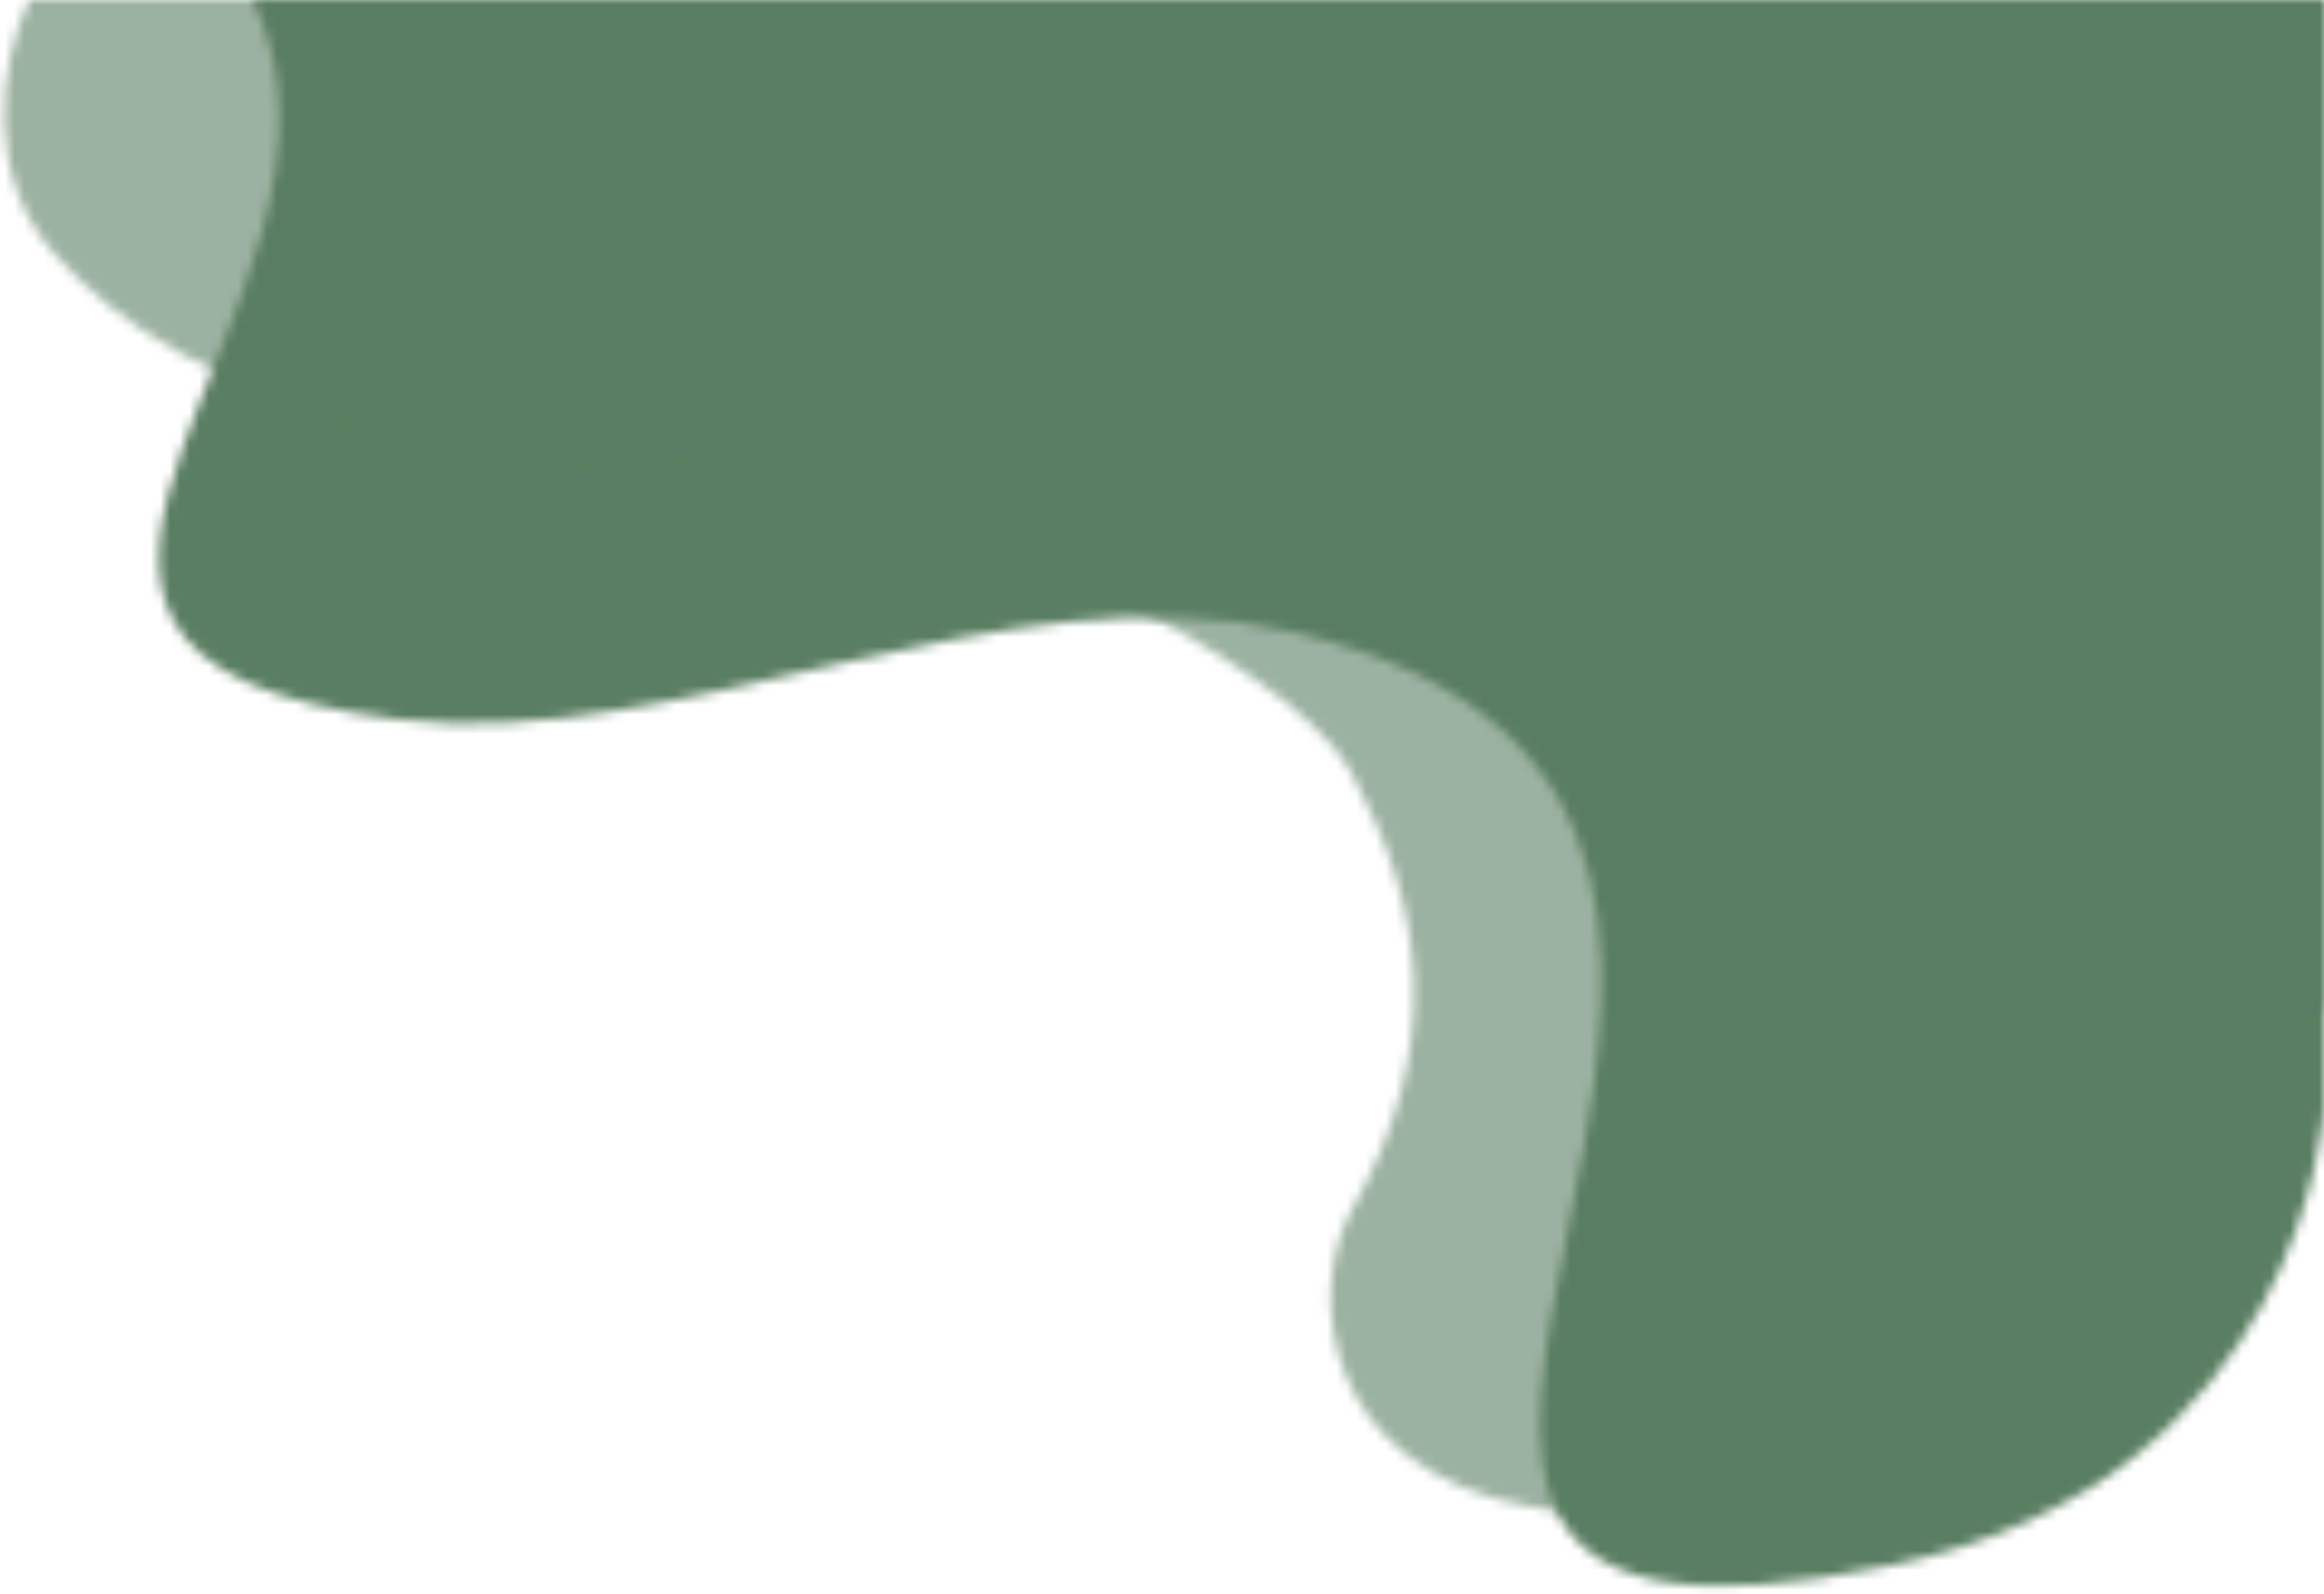 <svg width="239" height="164" viewBox="0 0 239 164" fill="none" xmlns="http://www.w3.org/2000/svg">
<mask id="path-1-inside-1_206_188" fill="white">
<path d="M41 74C-13.146 67.465 41 30.5 26 0H239V114C239 114 236.951 152.156 194.5 161C110.5 178.5 210.426 83.066 133 65C103 58 70 77.5 41 74Z"/>
</mask>
<path d="M26 0V-500H-777.094L-422.676 220.658L26 0ZM41 74L-18.91 570.398L-18.91 570.398L41 74ZM133 65L19.384 551.92L19.384 551.92L133 65ZM194.5 161L92.523 -328.49L92.523 -328.49L194.5 161ZM239 114L738.281 140.811L739 127.415V114H239ZM239 0H739V-500H239V0ZM-422.676 220.658C-495.295 72.997 -468.485 -59.299 -455.665 -106.794C-449.145 -130.946 -442.091 -148.3 -442.007 -148.514C-438.189 -158.185 -447.402 -135.37 -452.699 -120.355C-458.691 -103.37 -475.921 -53.484 -481.672 12.051C-487.931 83.386 -482.458 195.867 -416.401 311.686C-349.965 428.167 -254.043 492.394 -181.474 525.38C-113.836 556.123 -53.351 566.241 -18.91 570.398L100.91 -422.398C121.814 -419.875 172.147 -412.342 232.324 -384.989C297.431 -355.396 388.583 -295.367 452.246 -183.747C515.531 -72.788 520.23 34.168 514.5 99.462C509.28 158.954 493.885 202.279 490.339 212.329C487.489 220.409 481.334 235.913 488.129 218.703C491.19 210.949 501.139 185.824 509.78 153.815C526.842 90.607 554.795 -57.747 474.676 -220.658L-422.676 220.658ZM-18.91 570.398C17.605 574.805 50.072 575.038 76.718 573.722C103.197 572.414 125.765 569.474 142.642 566.765C159.387 564.077 173.33 561.147 181.858 559.28C186.245 558.32 190.097 557.441 192.603 556.866C196.188 556.043 196.031 556.074 197.773 555.677C199.996 555.17 196.683 555.961 191.283 556.982C185.627 558.052 174.82 559.938 160.592 561.384C132.681 564.22 81.715 566.464 19.384 551.92L246.615 -421.92C169.285 -439.964 102.944 -437.907 59.502 -433.493C18.421 -429.319 -15.618 -421.333 -24.523 -419.302C-26.687 -418.809 -30.747 -417.873 -31.056 -417.802C-32.445 -417.483 -32.481 -417.479 -31.971 -417.591C-31.197 -417.76 -24.965 -419.132 -15.861 -420.593C0.606 -423.237 44.056 -429.259 100.91 -422.398L-18.91 570.398ZM19.384 551.92C-28.24 540.808 -104.286 514.05 -177.783 448.71C-256.217 378.98 -301.099 292.562 -321.314 212.529C-339.384 140.991 -335.65 83.593 -333.33 59.673C-331.072 36.384 -326.909 17.833 -328.937 27.935C-329.232 29.408 -331.211 39.095 -333.038 49.628C-334.907 60.407 -338.072 80.091 -339.958 104.373C-341.795 128.037 -343.289 166.227 -337.504 212.353C-331.646 259.055 -317.065 324.128 -279.63 393.464C-240.243 466.416 -182.637 530.681 -109.669 578.468C-39.695 624.295 29.541 645.35 83.425 654.926C181.342 672.328 262.158 657.64 296.477 650.49L92.523 -328.49C103.652 -330.809 122.85 -334.255 147.834 -335.907C172.062 -337.508 210.967 -338.076 258.406 -329.646C306.832 -321.039 371.695 -301.651 438.203 -258.094C507.704 -212.577 562.752 -151.185 600.312 -81.617C635.92 -15.665 649.405 45.513 654.722 87.902C659.967 129.716 658.486 163.176 657.041 181.786C655.549 201.012 653.154 215.317 652.258 220.484C651.405 225.406 650.601 229.249 651.506 224.74C651.88 222.877 658.548 191.806 662.002 156.184C665.517 119.932 669.138 50.389 648.236 -32.364C637.331 -75.536 619.644 -122.802 591.838 -170.348C563.782 -218.321 528.317 -261.595 486.637 -298.65C403.456 -372.599 313.596 -406.292 246.615 -421.92L19.384 551.92ZM296.477 650.49C479.221 612.418 604.709 496.01 671.399 374.008C701.023 319.815 716.659 269.681 725.269 232.282C729.691 213.075 732.622 195.65 734.593 180.602C735.586 173.026 736.354 165.904 736.95 159.294C737.248 155.983 737.504 152.786 737.724 149.708C737.834 148.168 737.935 146.657 738.027 145.174C738.073 144.433 738.118 143.699 738.16 142.972C738.181 142.608 738.202 142.246 738.222 141.886C738.232 141.706 738.247 141.437 738.251 141.347C738.266 141.079 738.281 140.811 239 114C-260.281 87.189 -260.266 86.921 -260.252 86.653C-260.247 86.564 -260.232 86.296 -260.222 86.117C-260.202 85.76 -260.182 85.401 -260.161 85.042C-260.119 84.324 -260.076 83.604 -260.031 82.881C-259.94 81.435 -259.843 79.979 -259.738 78.511C-259.529 75.579 -259.29 72.597 -259.017 69.568C-258.472 63.521 -257.789 57.227 -256.935 50.712C-255.242 37.784 -252.803 23.409 -249.236 7.918C-242.337 -22.05 -229.866 -62.092 -206.061 -105.641C-181.611 -150.369 -144.147 -200.519 -88.734 -243.873C-32.048 -288.222 31.033 -315.68 92.523 -328.49L296.477 650.49ZM739 114V0H-261V114H739ZM239 -500H26V500H239V-500Z" fill="#597E61" mask="url(#path-1-inside-1_206_188)"/>
<mask id="path-3-inside-2_206_188" fill="white">
<path d="M5.5 26C-1.454 18.052 -0.167 6.833 3 0H3.5H239V103.5C218 109.5 235.5 128 218 150C212.82 156.513 179.5 159 157.5 155C135.5 151 134.5 132.5 139 124.5C148.563 107.5 146.5 93.5 139 79.5C132.351 67.089 89.668 47.5 71 47.5C46.5 47.5 19.5 42 5.5 26Z"/>
</mask>
<path d="M3 0V-500H-316.372L-450.655 -210.231L3 0ZM5.5 26L381.789 -303.251L5.5 26ZM139 79.5L-301.741 315.608L-301.741 315.608L139 79.5ZM218 150L-173.301 -161.261L-173.302 -161.26L218 150ZM239 103.5L376.361 584.262L739 480.651V103.5H239ZM239 0H739V-500H239V0ZM-450.655 -210.231C-497.161 -109.877 -560.438 138.509 -370.789 355.251L381.789 -303.251C469.763 -202.709 497.418 -88.762 500.19 -3.7C502.803 76.516 484.928 149.222 456.655 210.231L-450.655 -210.231ZM-370.789 355.251C-279.141 459.992 -170.595 503.804 -105.787 522.721C-37.22 542.735 25.015 547.5 71 547.5V-452.5C92.486 -452.5 128.971 -450.485 174.412 -437.221C216.095 -425.054 304.141 -391.992 381.789 -303.251L-370.789 355.251ZM71 547.5C3.438 547.5 -45.06 532.699 -55.837 529.449C-74.871 523.707 -89.943 517.527 -101.722 512.037C-112.628 506.953 -131.379 497.515 -154.393 481.749C-165.923 473.85 -185.055 459.92 -206.881 439.475C-225.126 422.385 -266.61 381.188 -301.741 315.608L579.742 -156.608C517.103 -273.535 424.058 -334.127 410.784 -343.221C377.314 -366.151 345.479 -382.813 320.737 -394.345C295.122 -406.284 265.464 -418.137 232.968 -427.939C208.73 -435.251 147.896 -452.5 71 -452.5V547.5ZM-301.741 315.608C-321.197 279.289 -351.068 210.687 -354.296 118.344C-357.692 21.211 -330.306 -61.043 -296.788 -120.631L574.788 369.631C617.868 293.043 649.005 195.289 645.093 83.406C641.349 -23.687 606.698 -106.289 579.741 -156.608L-301.741 315.608ZM-296.788 -120.631C-373.108 15.05 -384.513 179.727 -326.253 326.126C-253.07 510.023 -93.052 617.642 68.057 646.935L246.943 -336.935C386.052 -311.642 534.57 -215.273 602.878 -43.626C656.263 90.523 646.609 241.949 574.788 369.631L-296.788 -120.631ZM68.057 646.935C130.429 658.275 188.818 658.45 233.834 654.858C257.03 653.006 293.203 648.896 334.794 638.127C355.268 632.825 389.09 622.866 428.02 604.514C458.939 589.938 539.44 549.087 609.302 461.26L-173.302 -161.26C-104.735 -247.459 -26.408 -286.808 1.611 -300.016C37.642 -317.002 67.838 -325.729 84.117 -329.944C117.315 -338.541 142.812 -341.058 154.281 -341.973C175.842 -343.694 206.571 -344.275 246.943 -336.935L68.057 646.935ZM609.302 461.261C663.895 392.629 696.209 318.294 712.632 247.911C726.125 190.083 727.22 133.595 726.464 147.635C726.401 148.814 726.077 154.906 725.343 162.993C724.595 171.24 723.163 184.573 720.305 200.962C714.679 233.219 701.796 287.861 668.761 348.724C633.575 413.548 584.123 469.627 524.243 512.585C467.911 552.998 413.985 573.512 376.361 584.262L101.64 -377.262C58.765 -365.012 0.792 -342.608 -58.671 -299.948C-121.681 -254.745 -173.349 -196.063 -210.12 -128.318C-244.742 -64.532 -258.581 -6.648 -264.822 29.135C-270.646 62.522 -271.886 90.092 -272.089 93.865C-273.283 116.03 -272.406 68.668 -261.21 20.683C-247.084 -39.856 -219.144 -103.629 -173.301 -161.261L609.302 461.261ZM739 103.5V0H-261V103.5H739ZM239 -500H3.5V500H239V-500ZM3.5 -500H3V500H3.5V-500Z" fill="#597E61" fill-opacity="0.59" mask="url(#path-3-inside-2_206_188)"/>
</svg>
